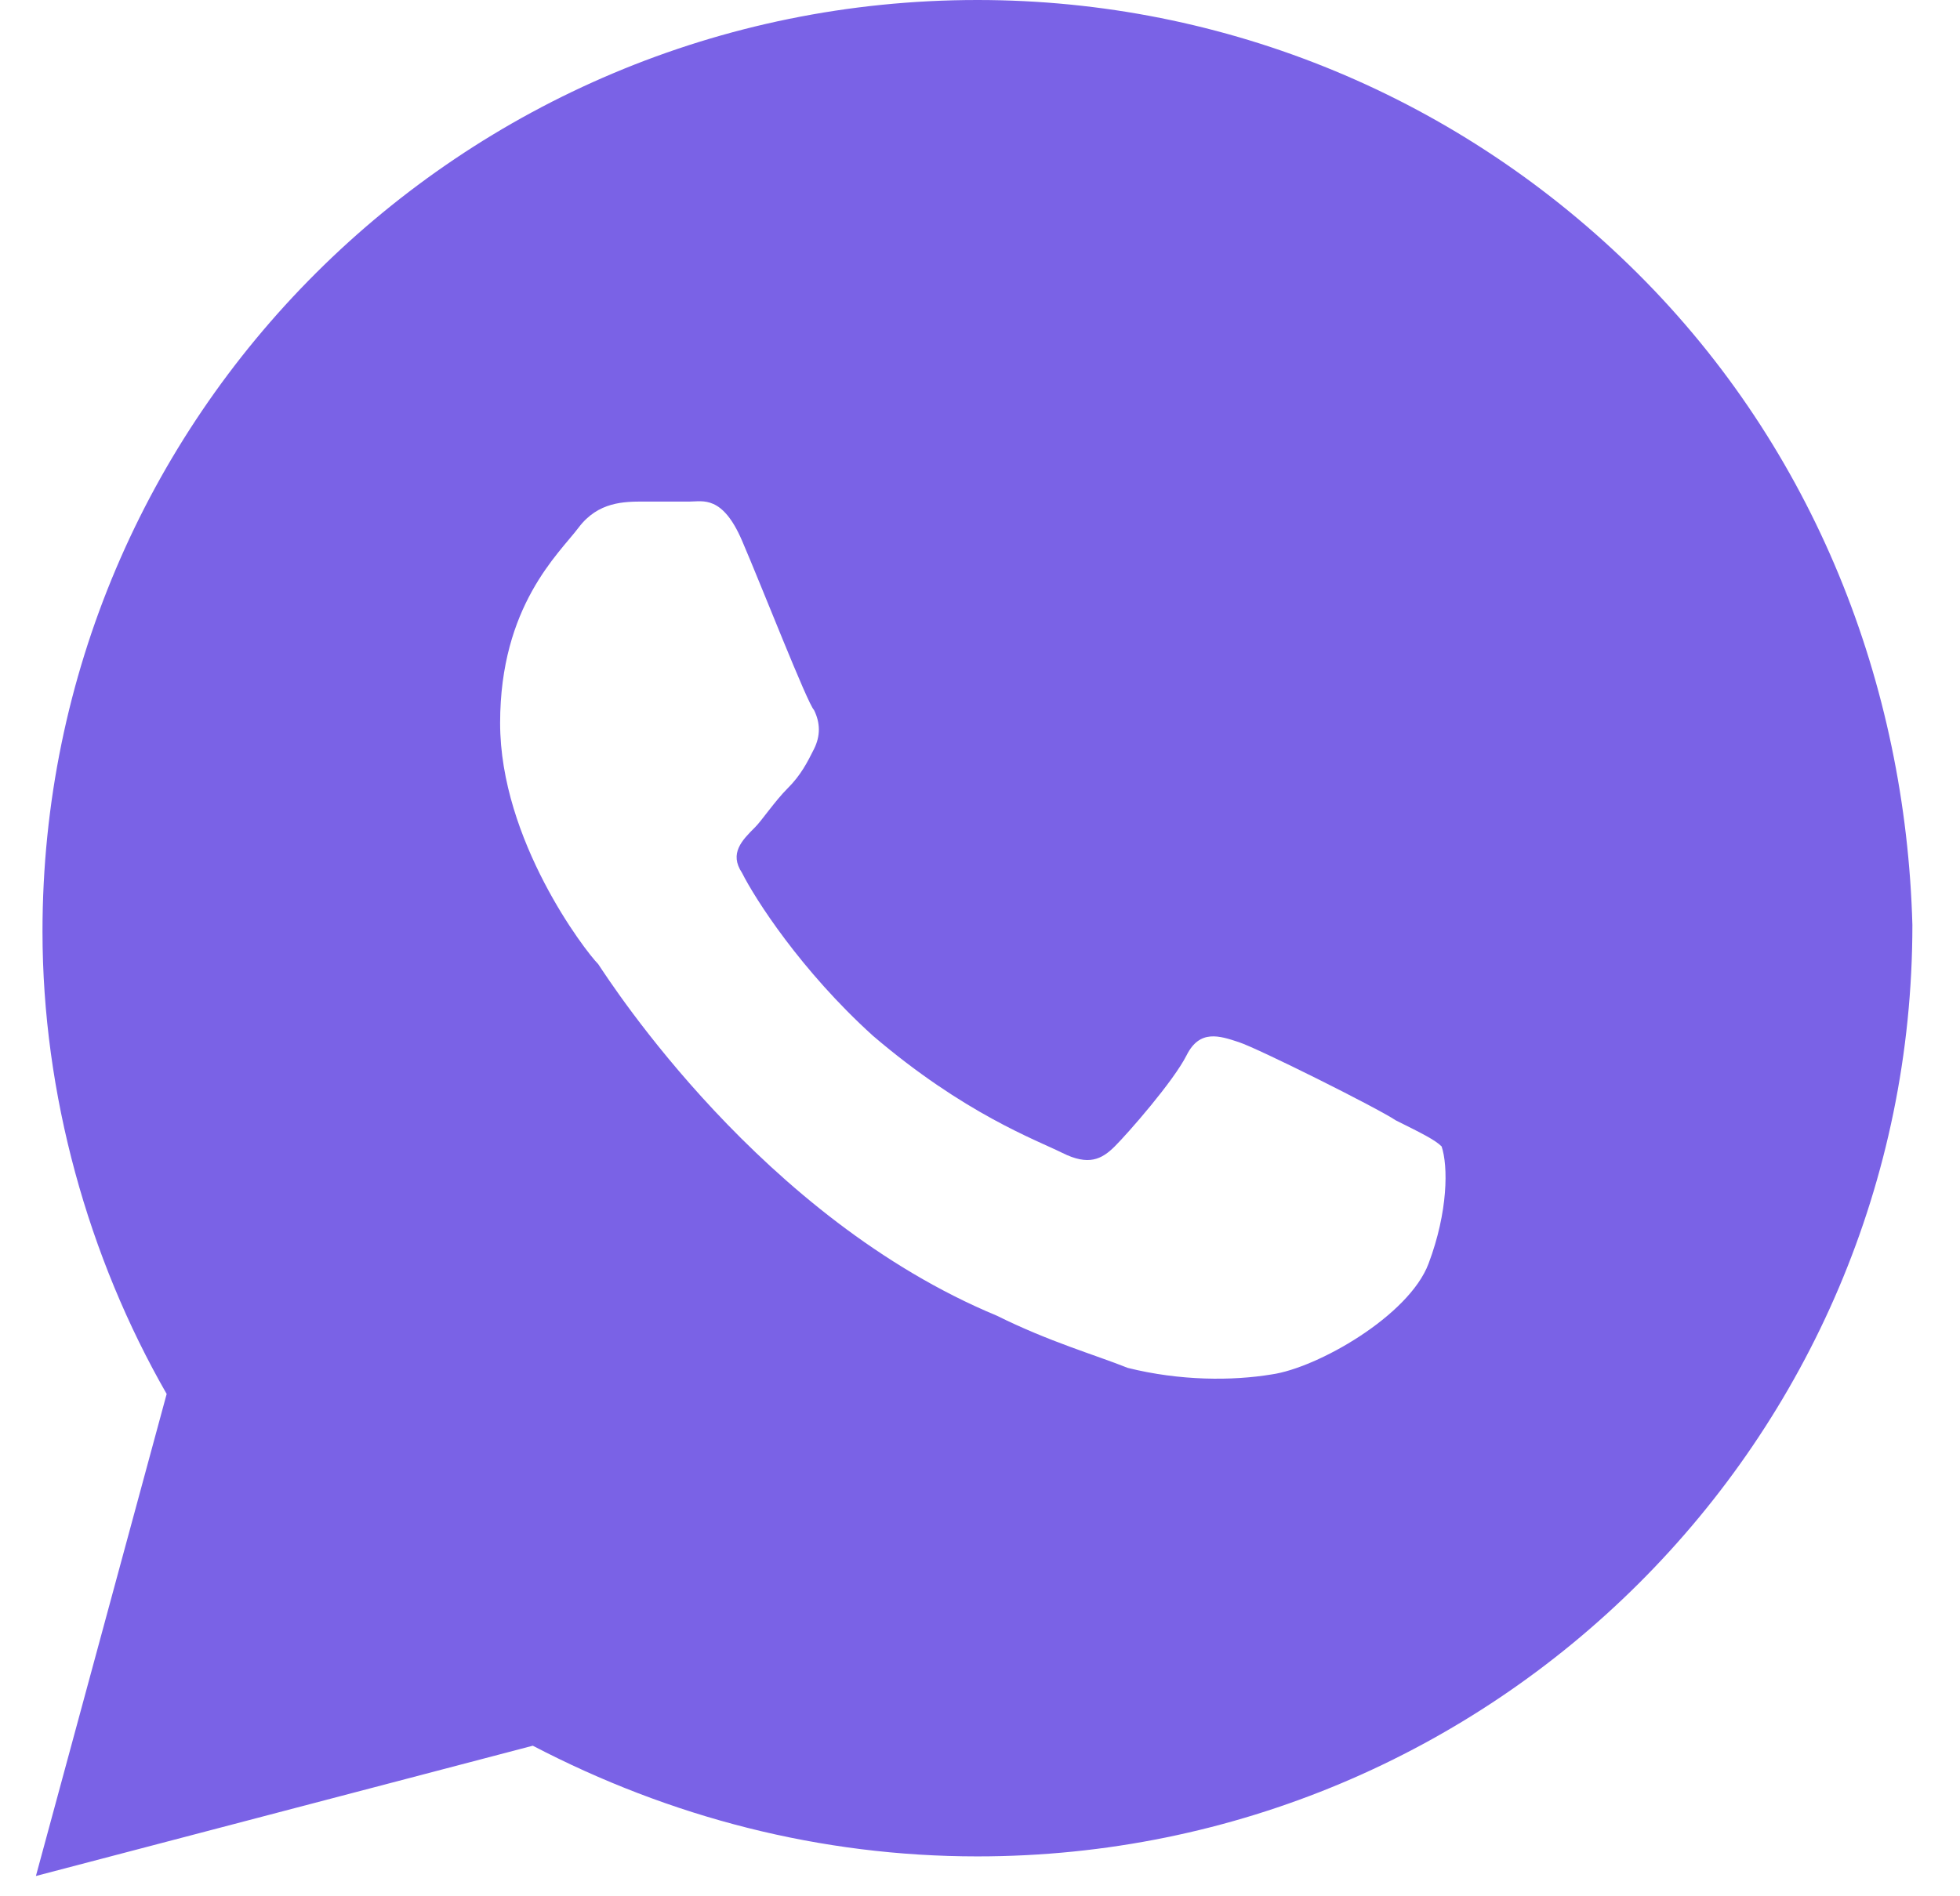 <svg width="31" height="30" viewBox="0 0 31 30" fill="none" xmlns="http://www.w3.org/2000/svg">
<path d="M25.904 4.328C23.111 1.546 19.389 0 15.459 0C7.29 0 0.672 6.595 0.672 14.736C0.672 17.312 1.395 19.889 2.636 22.053L0.568 29.679L8.427 27.618C10.599 28.751 12.977 29.369 15.459 29.369C23.628 29.369 30.247 22.774 30.247 14.633C30.143 10.82 28.696 7.11 25.904 4.328ZM22.594 19.992C22.284 20.816 20.837 21.641 20.113 21.744C19.492 21.847 18.665 21.847 17.838 21.641C17.32 21.434 16.597 21.228 15.769 20.816C12.047 19.27 9.668 15.561 9.461 15.252C9.255 15.045 7.91 13.293 7.91 11.439C7.91 9.584 8.841 8.759 9.151 8.347C9.461 7.935 9.875 7.935 10.185 7.935C10.392 7.935 10.702 7.935 10.909 7.935C11.116 7.935 11.426 7.832 11.736 8.553C12.047 9.275 12.771 11.13 12.874 11.232C12.977 11.439 12.977 11.645 12.874 11.851C12.771 12.057 12.667 12.263 12.46 12.469C12.254 12.675 12.047 12.984 11.943 13.087C11.736 13.293 11.53 13.5 11.736 13.809C11.943 14.221 12.667 15.354 13.805 16.385C15.252 17.622 16.39 18.034 16.803 18.24C17.217 18.446 17.424 18.343 17.631 18.137C17.838 17.931 18.561 17.106 18.768 16.694C18.975 16.282 19.285 16.385 19.596 16.488C19.906 16.591 21.767 17.519 22.077 17.725C22.491 17.931 22.698 18.034 22.801 18.137C22.905 18.446 22.905 19.167 22.594 19.992Z" fill="#7A62E6"/>
</svg>

